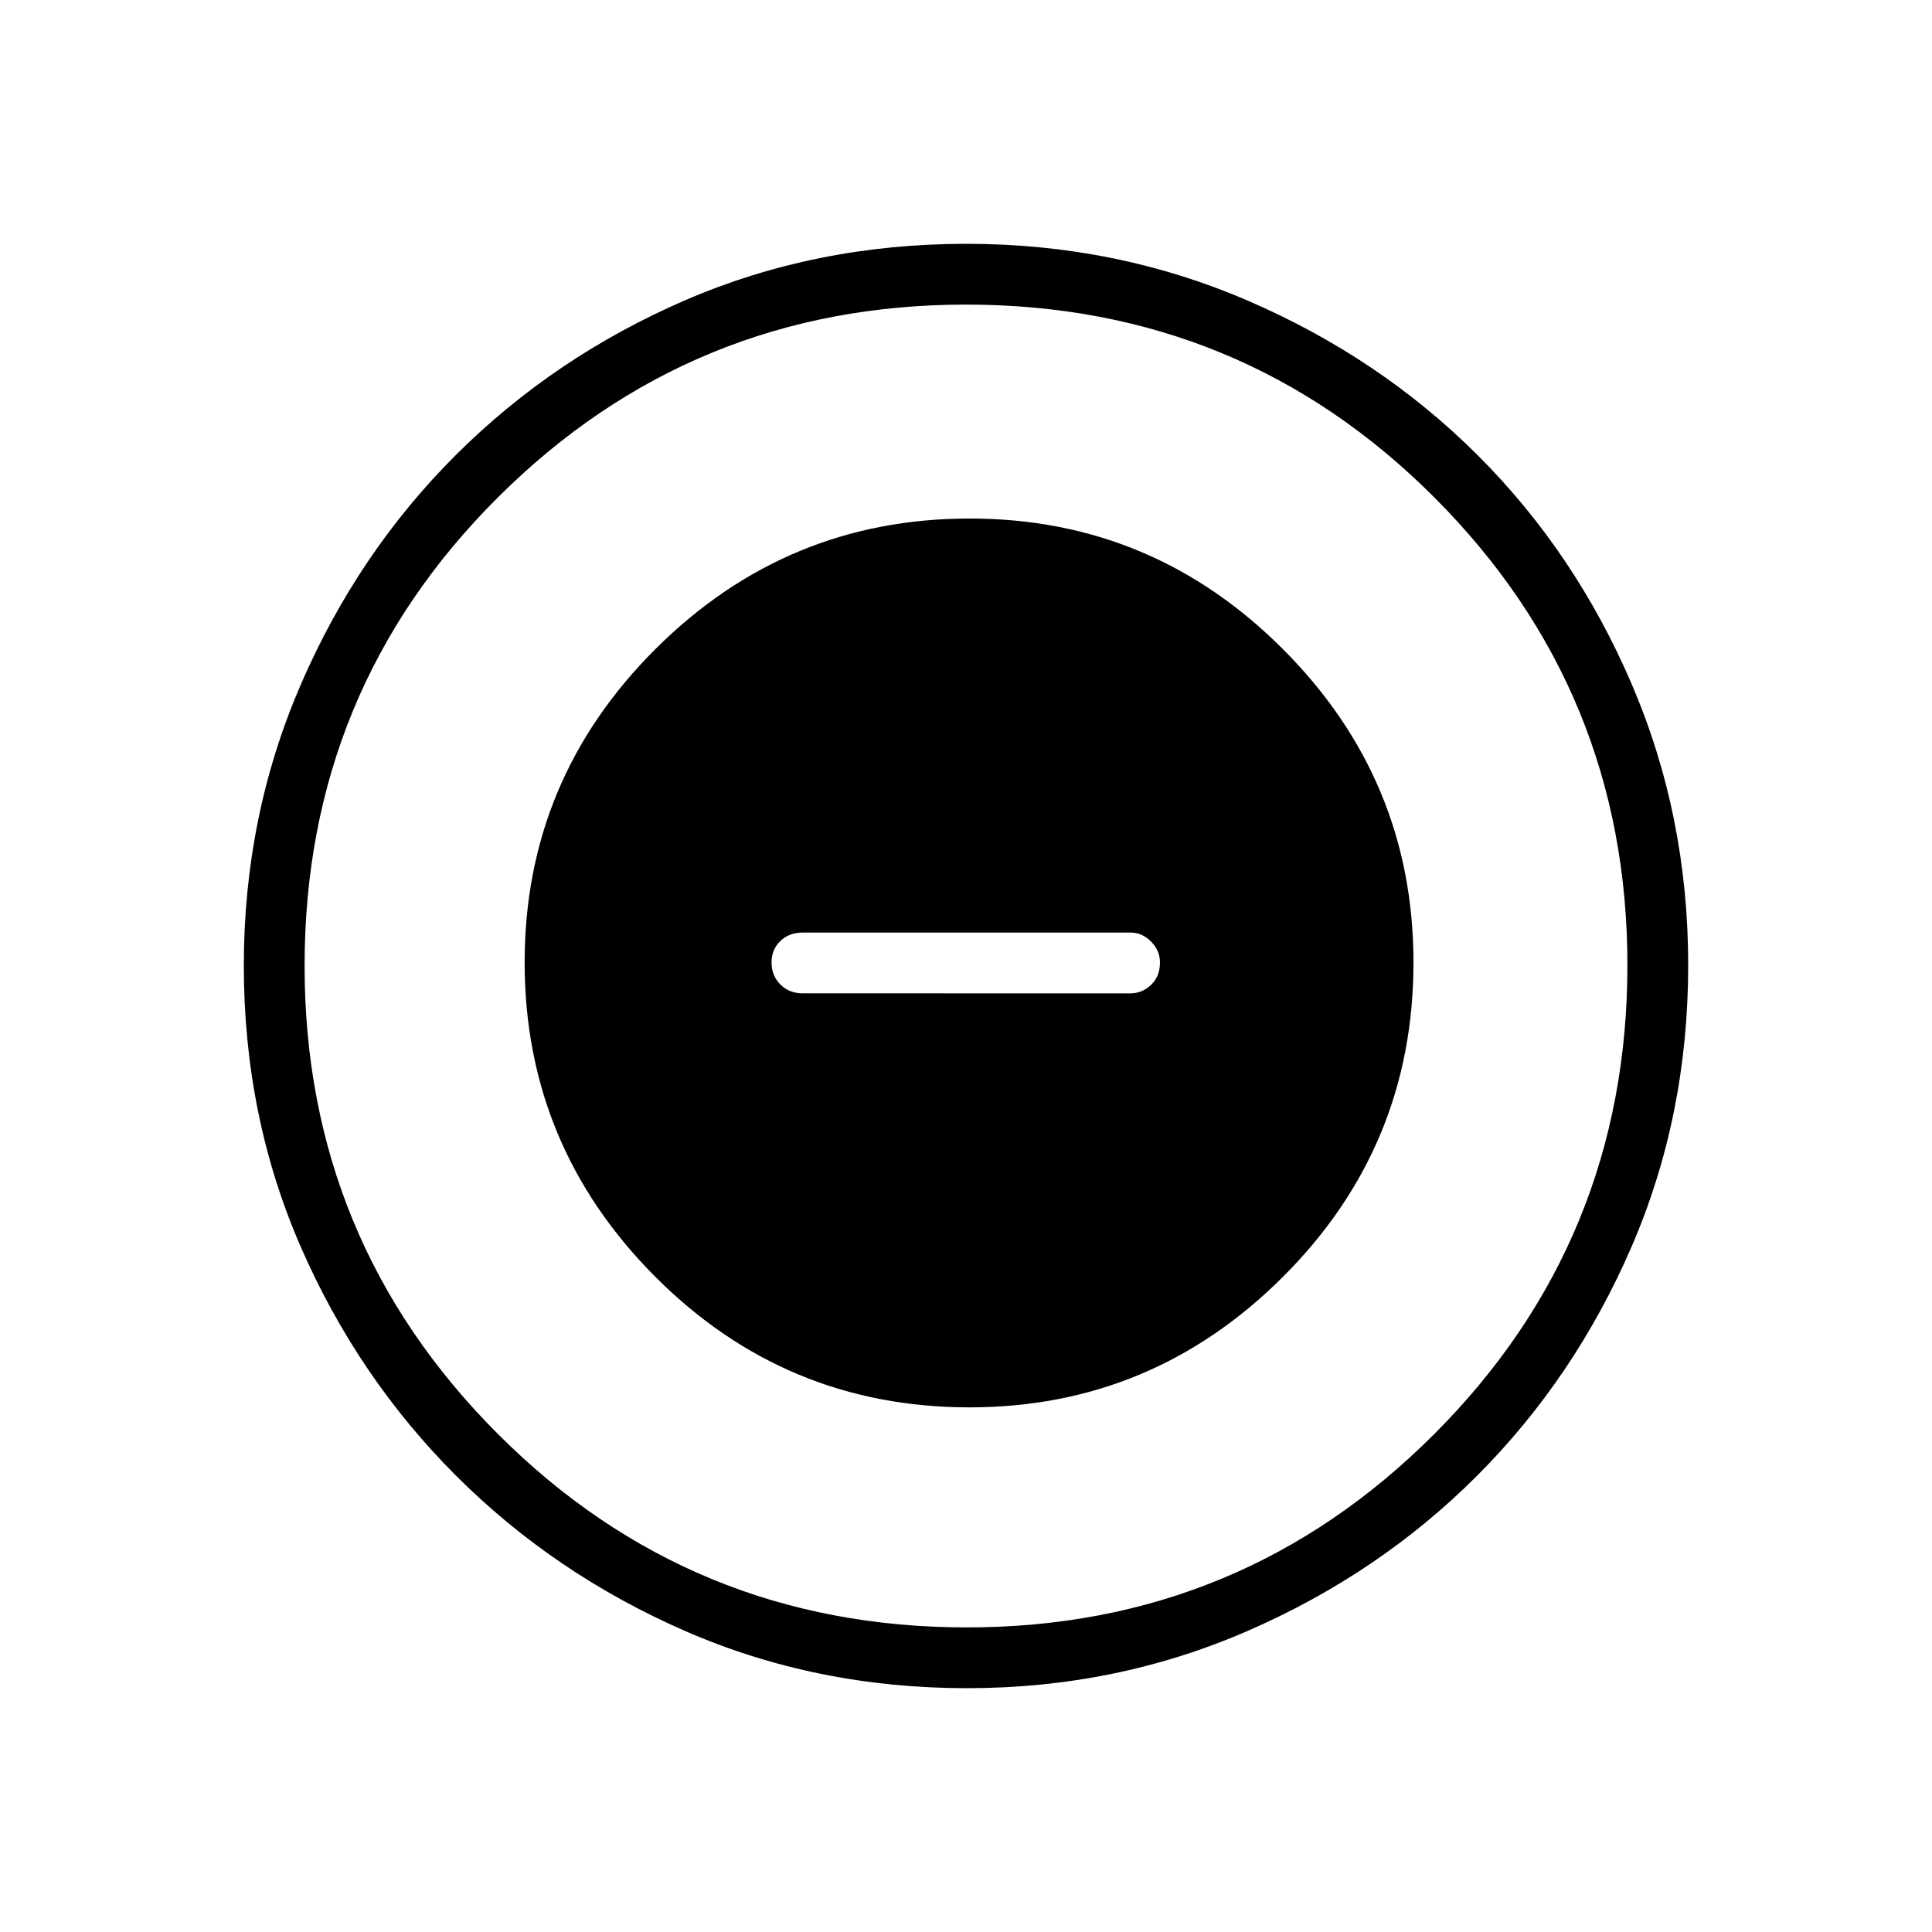 <svg xmlns="http://www.w3.org/2000/svg" height="48" viewBox="0 -960 960 960" width="48"><path d="M481.74-260.69q90.74 0 155.67-64.78 64.94-64.77 64.94-156.27 0-90.74-64.83-155.67-64.83-64.94-155.72-64.94-91.05 0-156.08 64.83-65.03 64.83-65.03 155.72 0 91.05 64.78 156.08 64.77 65.03 156.27 65.03Zm-82.82-205.73q-6.82 0-11.18-4.42-4.36-4.41-4.36-10.88 0-6.47 4.36-10.68 4.36-4.22 11.18-4.22h162.81q5.81 0 10.23 4.48 4.42 4.49 4.42 10.38 0 6.91-4.42 11.13-4.42 4.21-10.23 4.21H398.92Zm81.59 345.27q-74.96 0-140.01-28.39t-113.89-77.19q-48.84-48.81-77.15-113.68-28.31-64.87-28.31-139.84 0-74.28 28.39-139.79 28.39-65.51 77.19-114.1 48.81-48.59 113.68-76.65 64.87-28.06 139.84-28.06 74.28 0 139.8 28.26 65.52 28.25 114.1 76.69 48.58 48.43 76.64 113.85 28.06 65.42 28.06 139.54 0 74.96-28.14 140.01t-76.69 113.71q-48.55 48.65-113.97 77.14-65.42 28.5-139.54 28.5Zm-.07-30.2q136.21 0 232.21-96.05 96-96.06 96-233.04 0-136.21-95.75-232.21t-232.84-96q-136.48 0-232.6 95.75-96.11 95.75-96.11 232.84 0 136.48 96.05 232.6 96.06 96.11 233.04 96.11ZM480-480Z"/></svg>